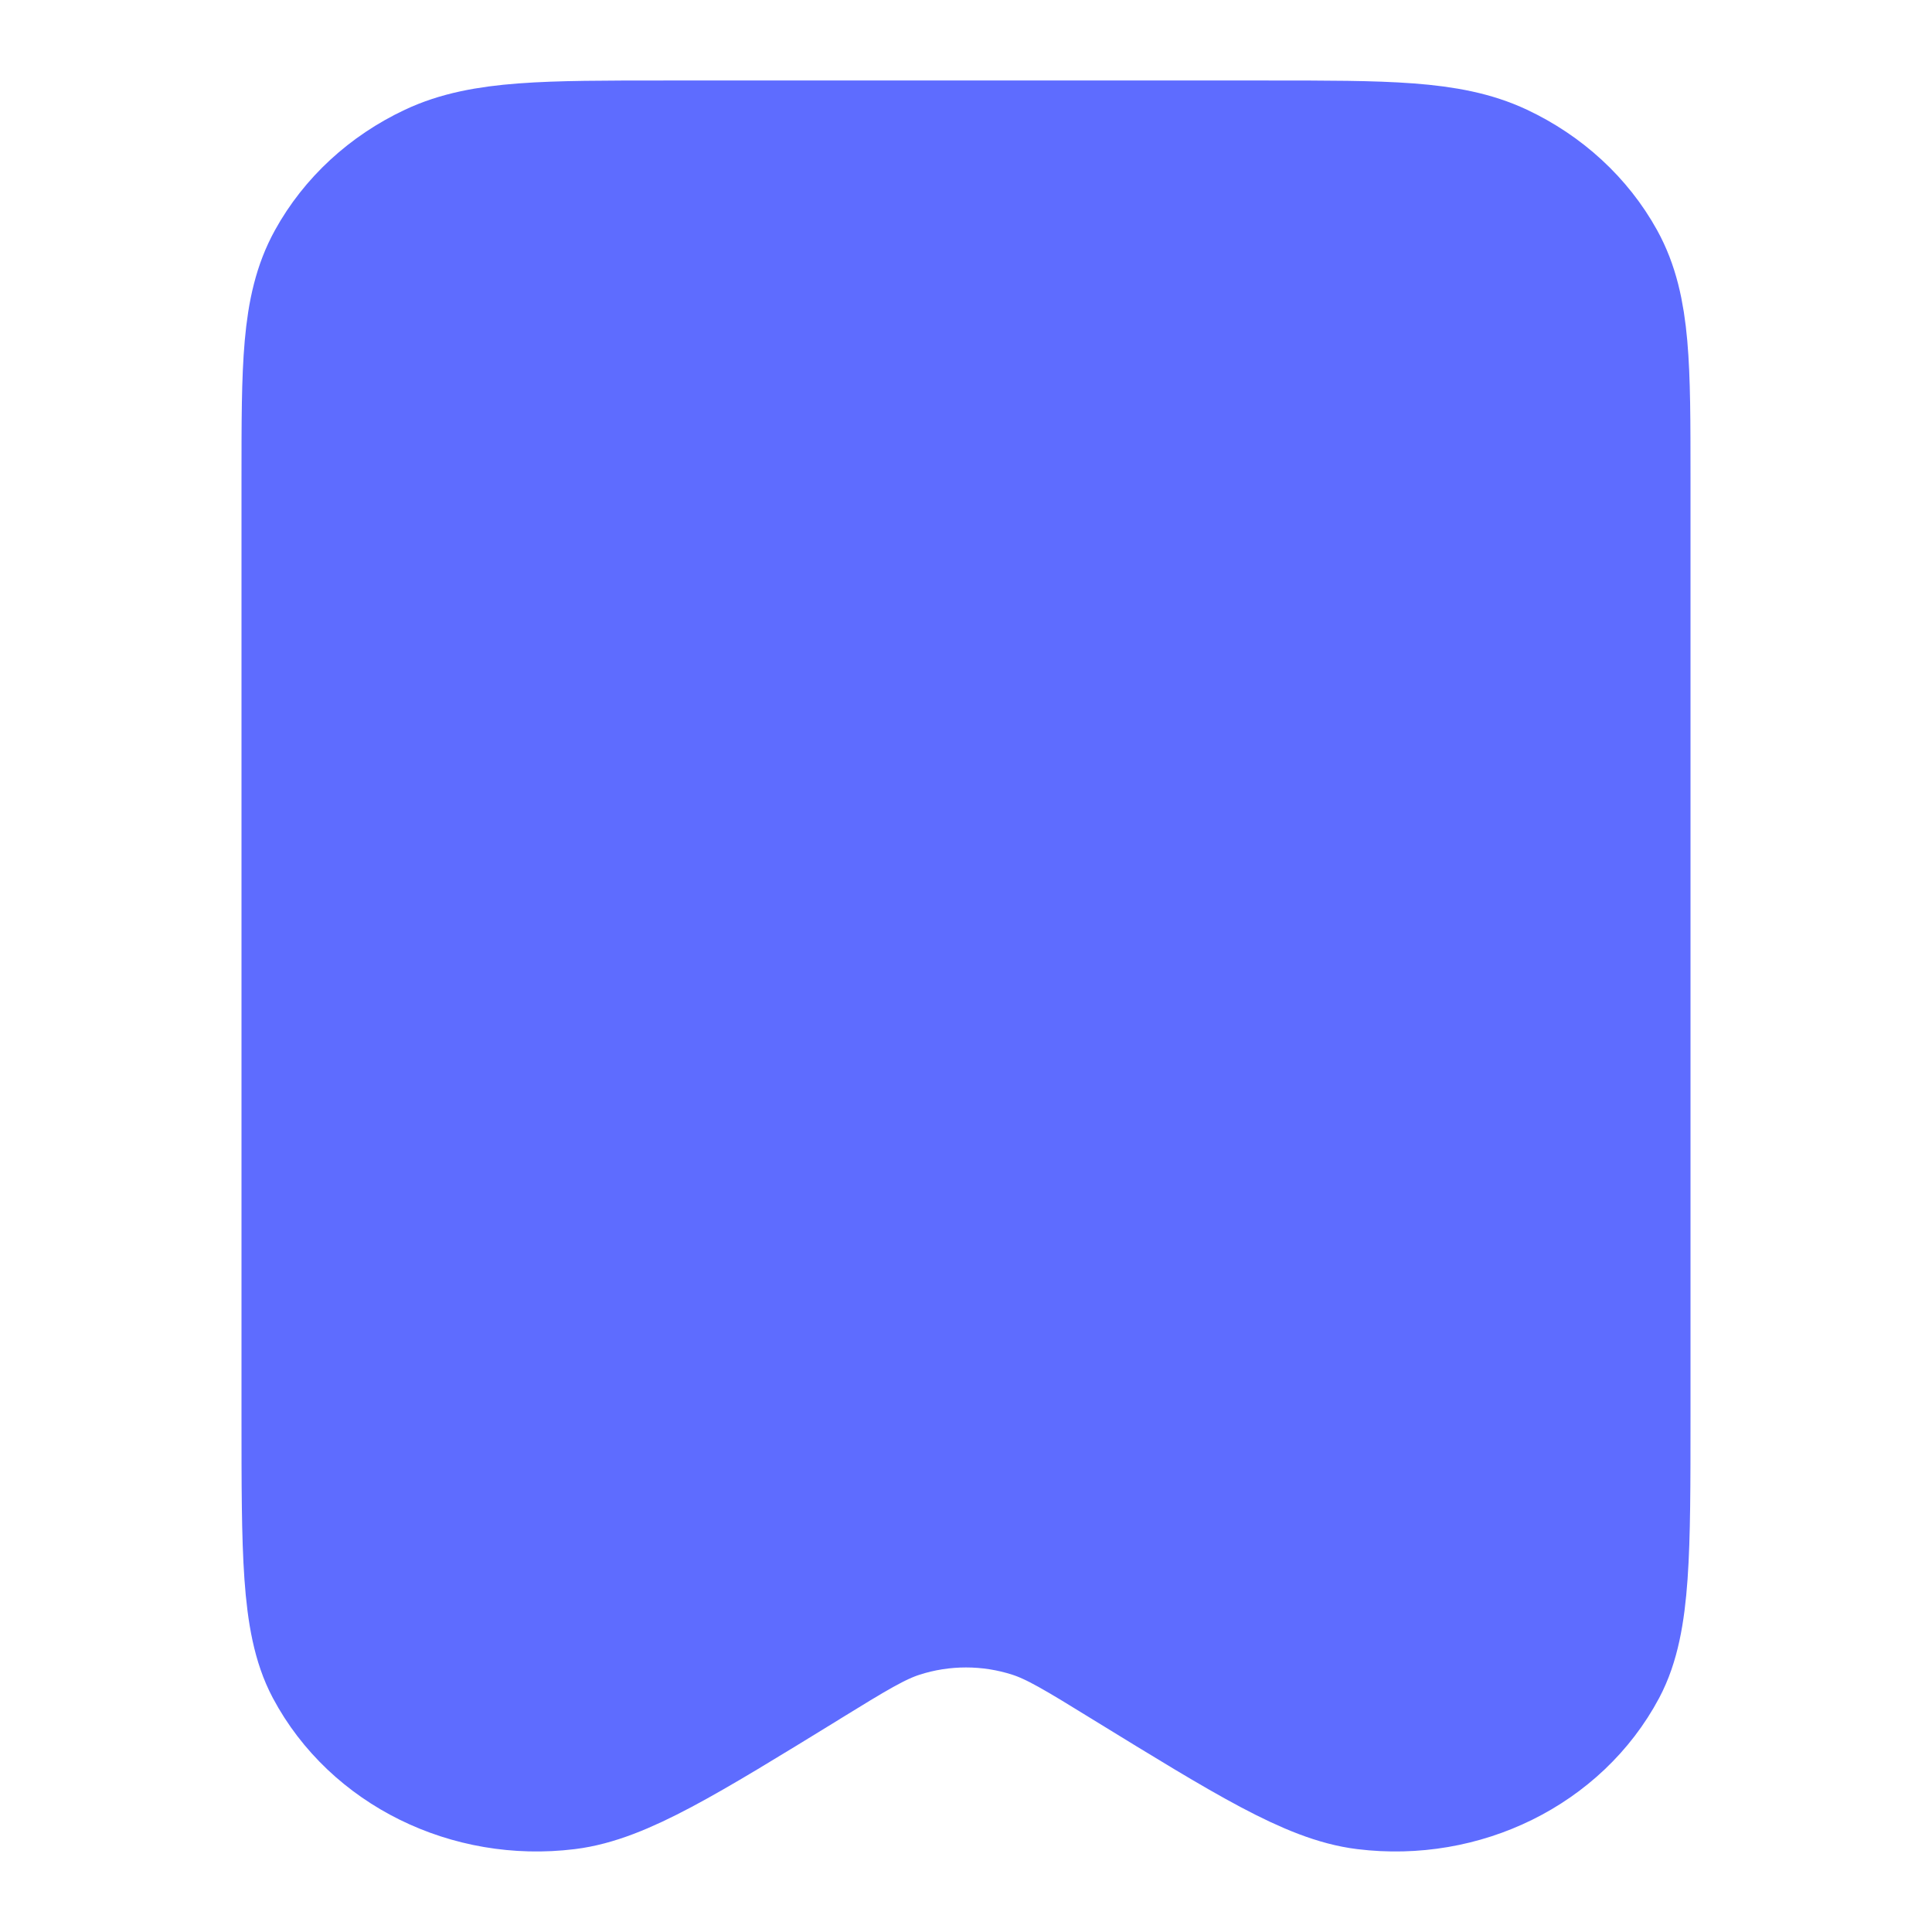 <svg width="24" height="24" viewBox="0 0 24 24" fill="none" xmlns="http://www.w3.org/2000/svg">
<path d="M4 5.936V17.6C4 19.274 4 20.111 4.272 20.623C4.777 21.572 5.882 22.118 7.018 21.978C7.631 21.903 8.386 21.439 9.896 20.511L9.9 20.508C10.498 20.14 10.797 19.956 11.111 19.854C11.686 19.667 12.313 19.667 12.888 19.854C13.202 19.956 13.502 20.141 14.103 20.511C15.613 21.439 16.369 21.903 16.982 21.978C18.118 22.118 19.223 21.572 19.728 20.623C20 20.111 20 19.274 20 17.6V5.932C20 4.557 20 3.868 19.71 3.343C19.454 2.88 19.045 2.504 18.543 2.268C17.973 2 17.227 2 15.734 2H8.267C6.773 2 6.026 2 5.456 2.268C4.954 2.504 4.546 2.88 4.291 3.343C4 3.869 4 4.558 4 5.936Z" fill="#5E6CFF" stroke="#5E6CFF" stroke-width="2" stroke-linecap="round" stroke-linejoin="round"/>
</svg>
